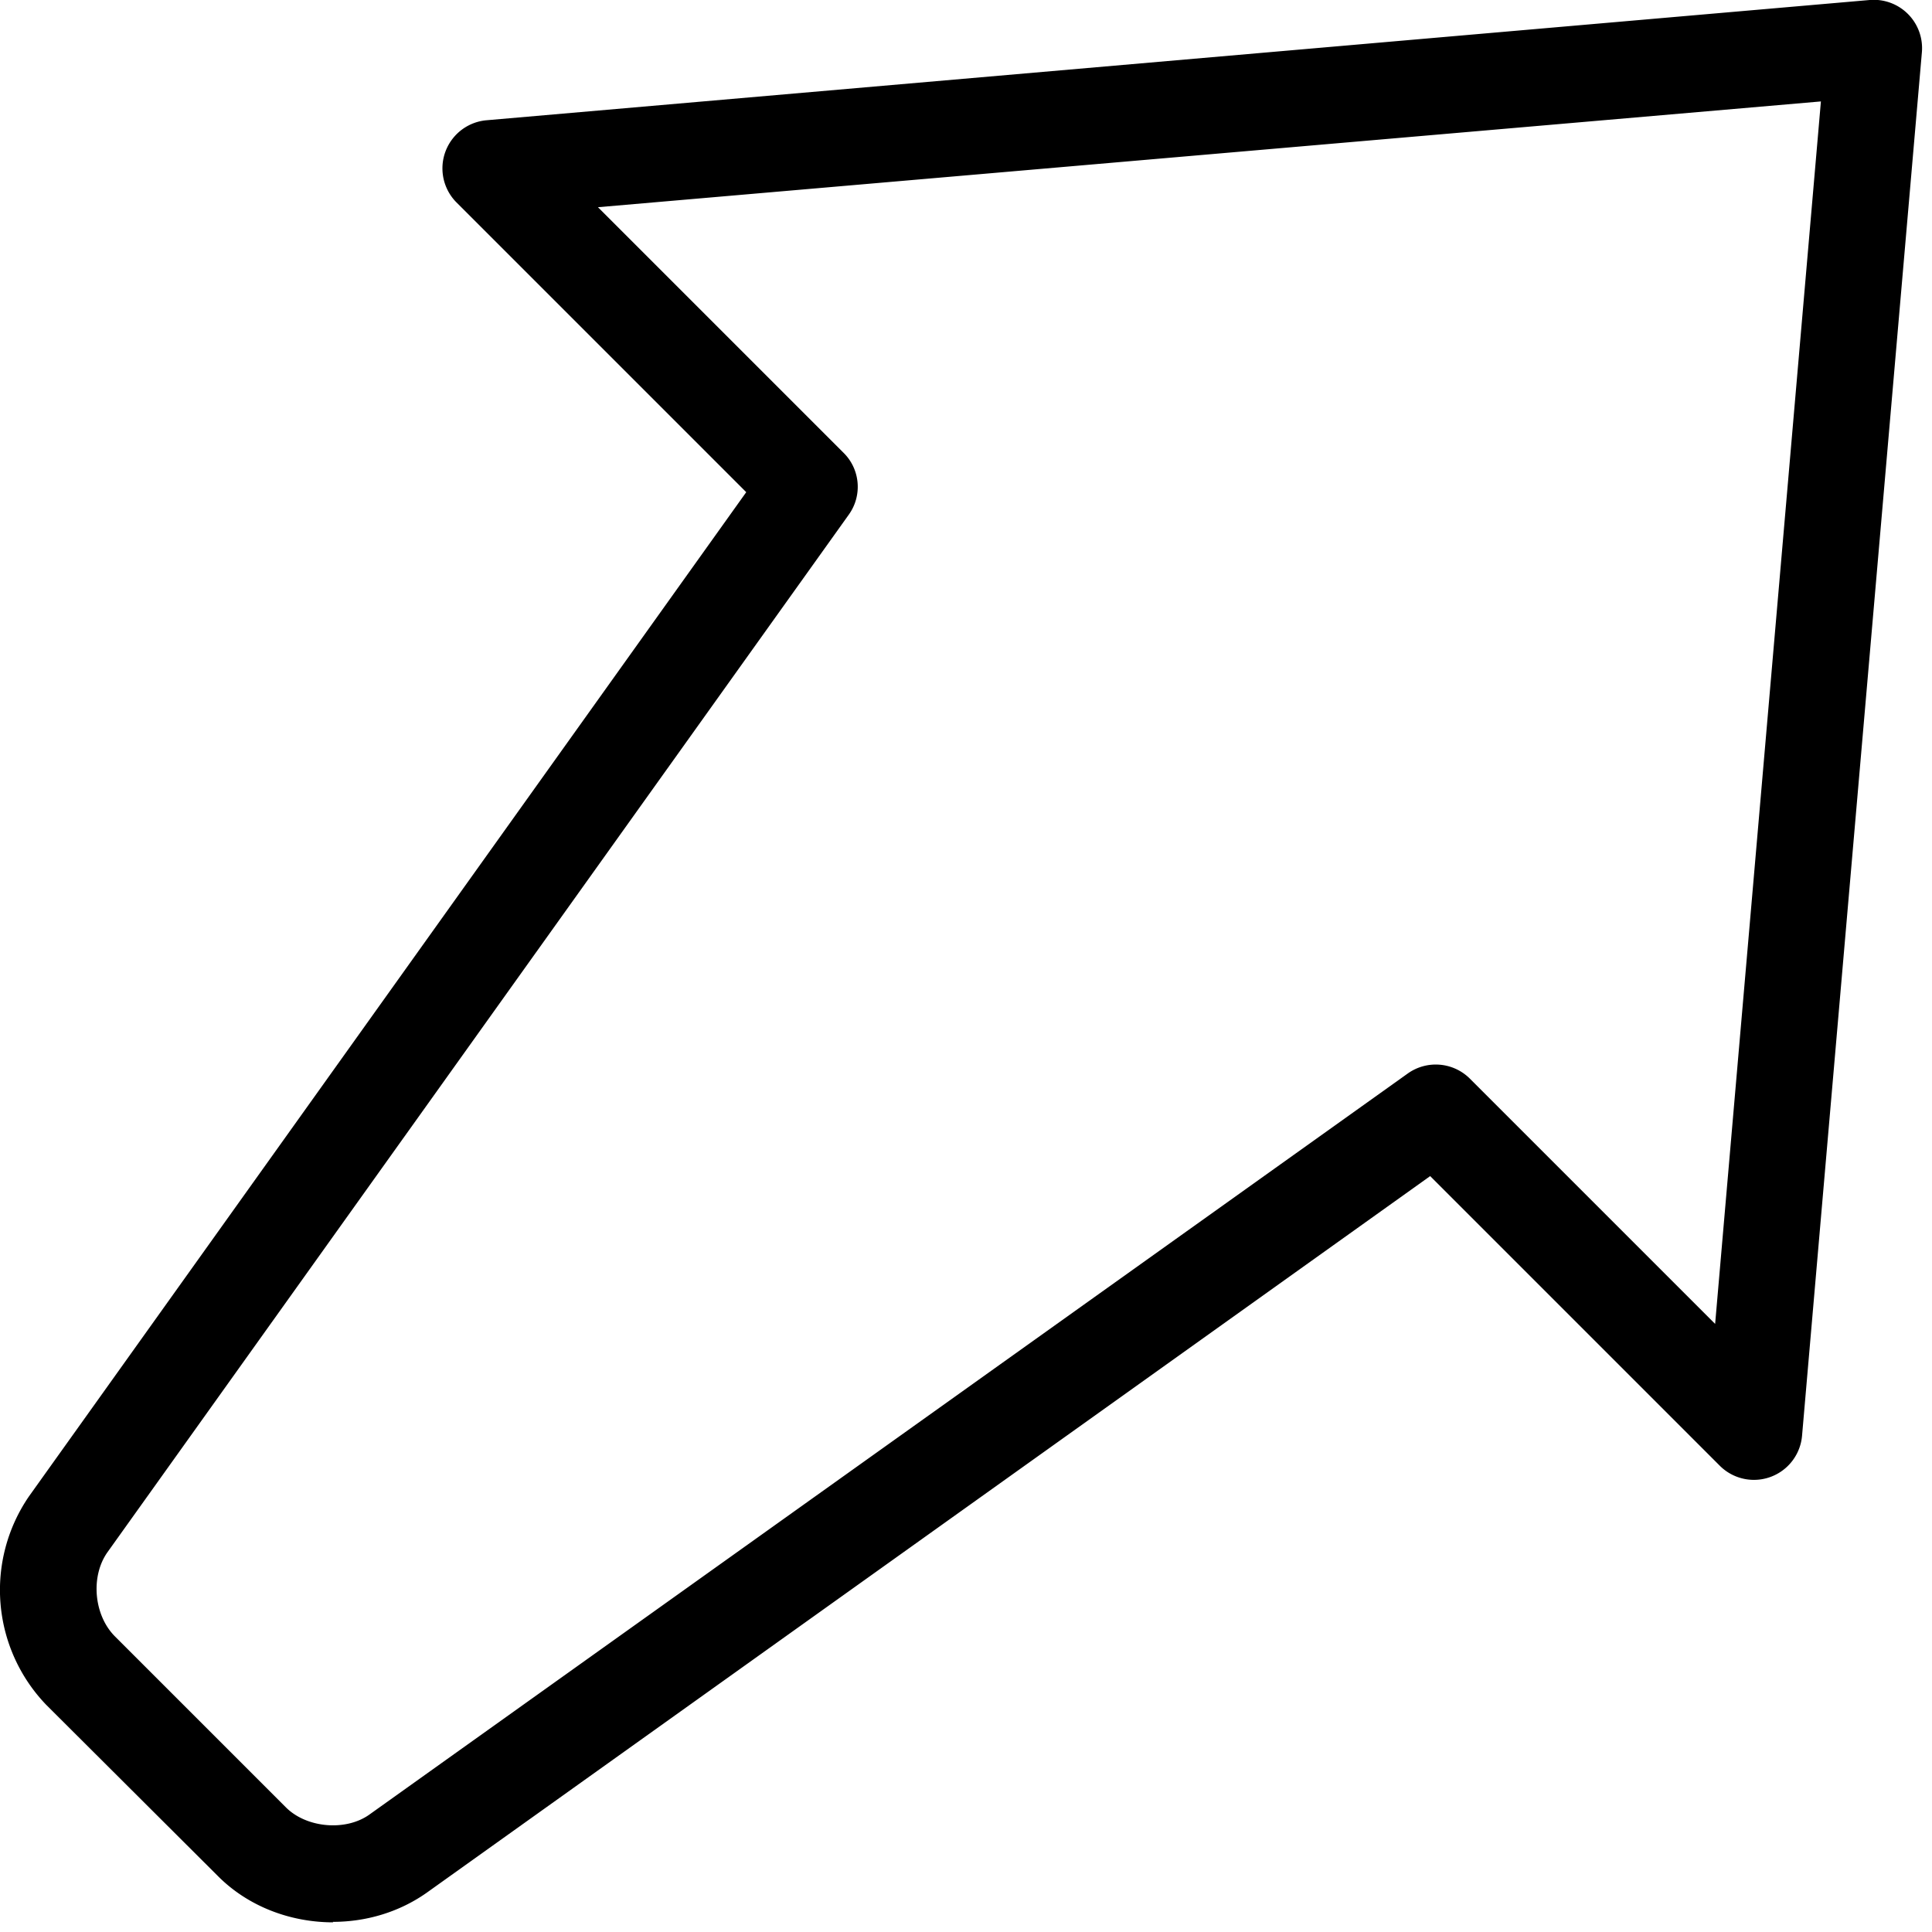 <svg xmlns="http://www.w3.org/2000/svg" viewBox="0 0 40 40">
  <!-- https://iconsrepo.com/icon/2962/diagonal-arrow/ -->
  <path d="M6.9 39.8c-.89 0-1.77-.33-2.4-.97L.96 35.3a3.43 3.43 0 01-.36-4.32l14.85-20.79-6-6a1 1 0 01.62-1.7L38.71 0a1 1 0 011.08 1.09l-2.48 28.63a1 1 0 01-1.7.63l-6-6L8.83 39.19c-.57.4-1.25.6-1.94.6zm5.48-35.51l5.08 5.08c.35.34.4.89.11 1.29L2.23 32.13c-.36.5-.29 1.31.15 1.75l3.54 3.54c.43.43 1.25.5 1.74.14l21.48-15.33a1 1 0 011.29.1l5.08 5.08L37.7 2.1 12.38 4.29"/>
</svg>
